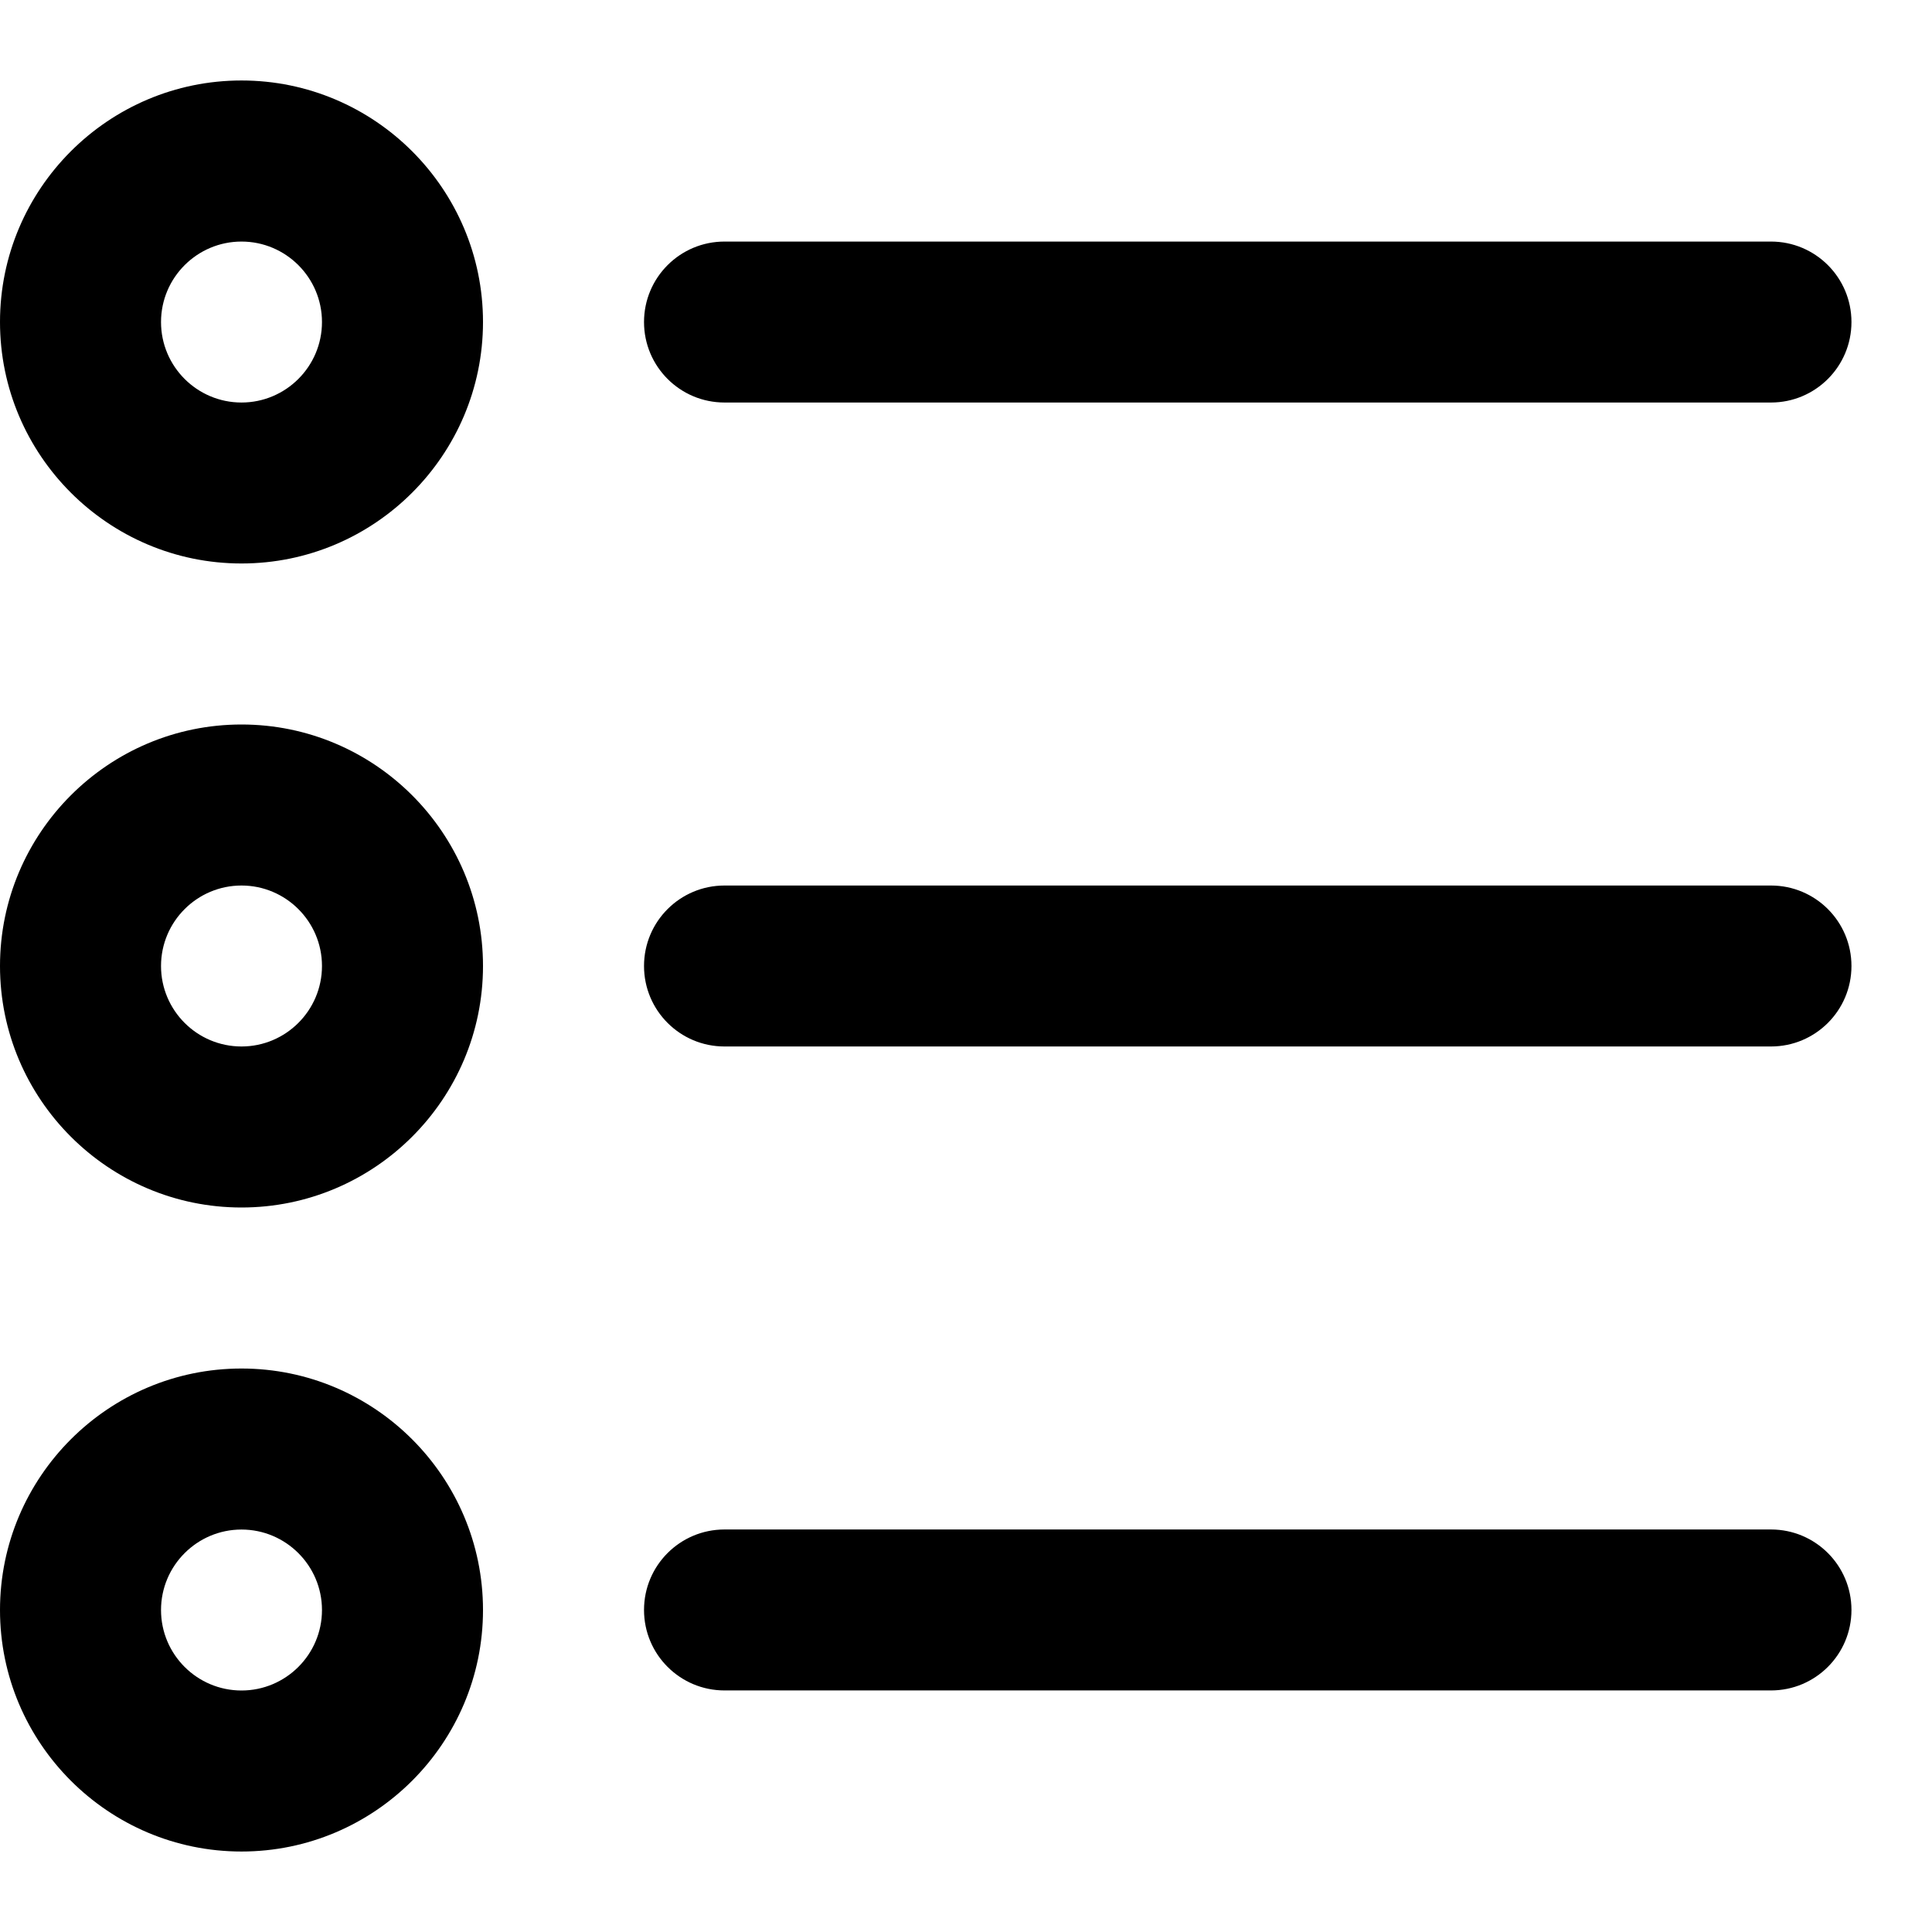 <!-- Generated by IcoMoon.io -->
<svg version="1.1" xmlns="http://www.w3.org/2000/svg" width="32" height="32" viewBox="0 0 32 32">
<title>list</title>
<path d="M12 6.667h17.333c0.736 0 1.333-0.596 1.333-1.333s-0.597-1.333-1.333-1.333h-17.333c-0.736 0-1.333 0.596-1.333 1.333s0.597 1.333 1.333 1.333zM4 22.667c-2.205 0-4 1.795-4 4s1.795 4 4 4 4-1.795 4-4-1.795-4-4-4zM4 28c-0.735 0-1.333-0.597-1.333-1.333s0.599-1.333 1.333-1.333 1.333 0.597 1.333 1.333-0.599 1.333-1.333 1.333zM29.333 25.333h-17.333c-0.736 0-1.333 0.596-1.333 1.333s0.597 1.333 1.333 1.333h17.333c0.736 0 1.333-0.596 1.333-1.333s-0.597-1.333-1.333-1.333zM29.333 14.667h-17.333c-0.736 0-1.333 0.596-1.333 1.333s0.597 1.333 1.333 1.333h17.333c0.736 0 1.333-0.596 1.333-1.333s-0.597-1.333-1.333-1.333zM4 12c-2.205 0-4 1.795-4 4s1.795 4 4 4 4-1.795 4-4-1.795-4-4-4zM4 17.333c-0.735 0-1.333-0.597-1.333-1.333s0.599-1.333 1.333-1.333 1.333 0.597 1.333 1.333-0.599 1.333-1.333 1.333zM4 1.333c-2.205 0-4 1.795-4 4s1.795 4 4 4 4-1.795 4-4-1.795-4-4-4zM4 6.667c-0.735 0-1.333-0.597-1.333-1.333s0.599-1.333 1.333-1.333 1.333 0.597 1.333 1.333-0.599 1.333-1.333 1.333z"></path>
</svg>
